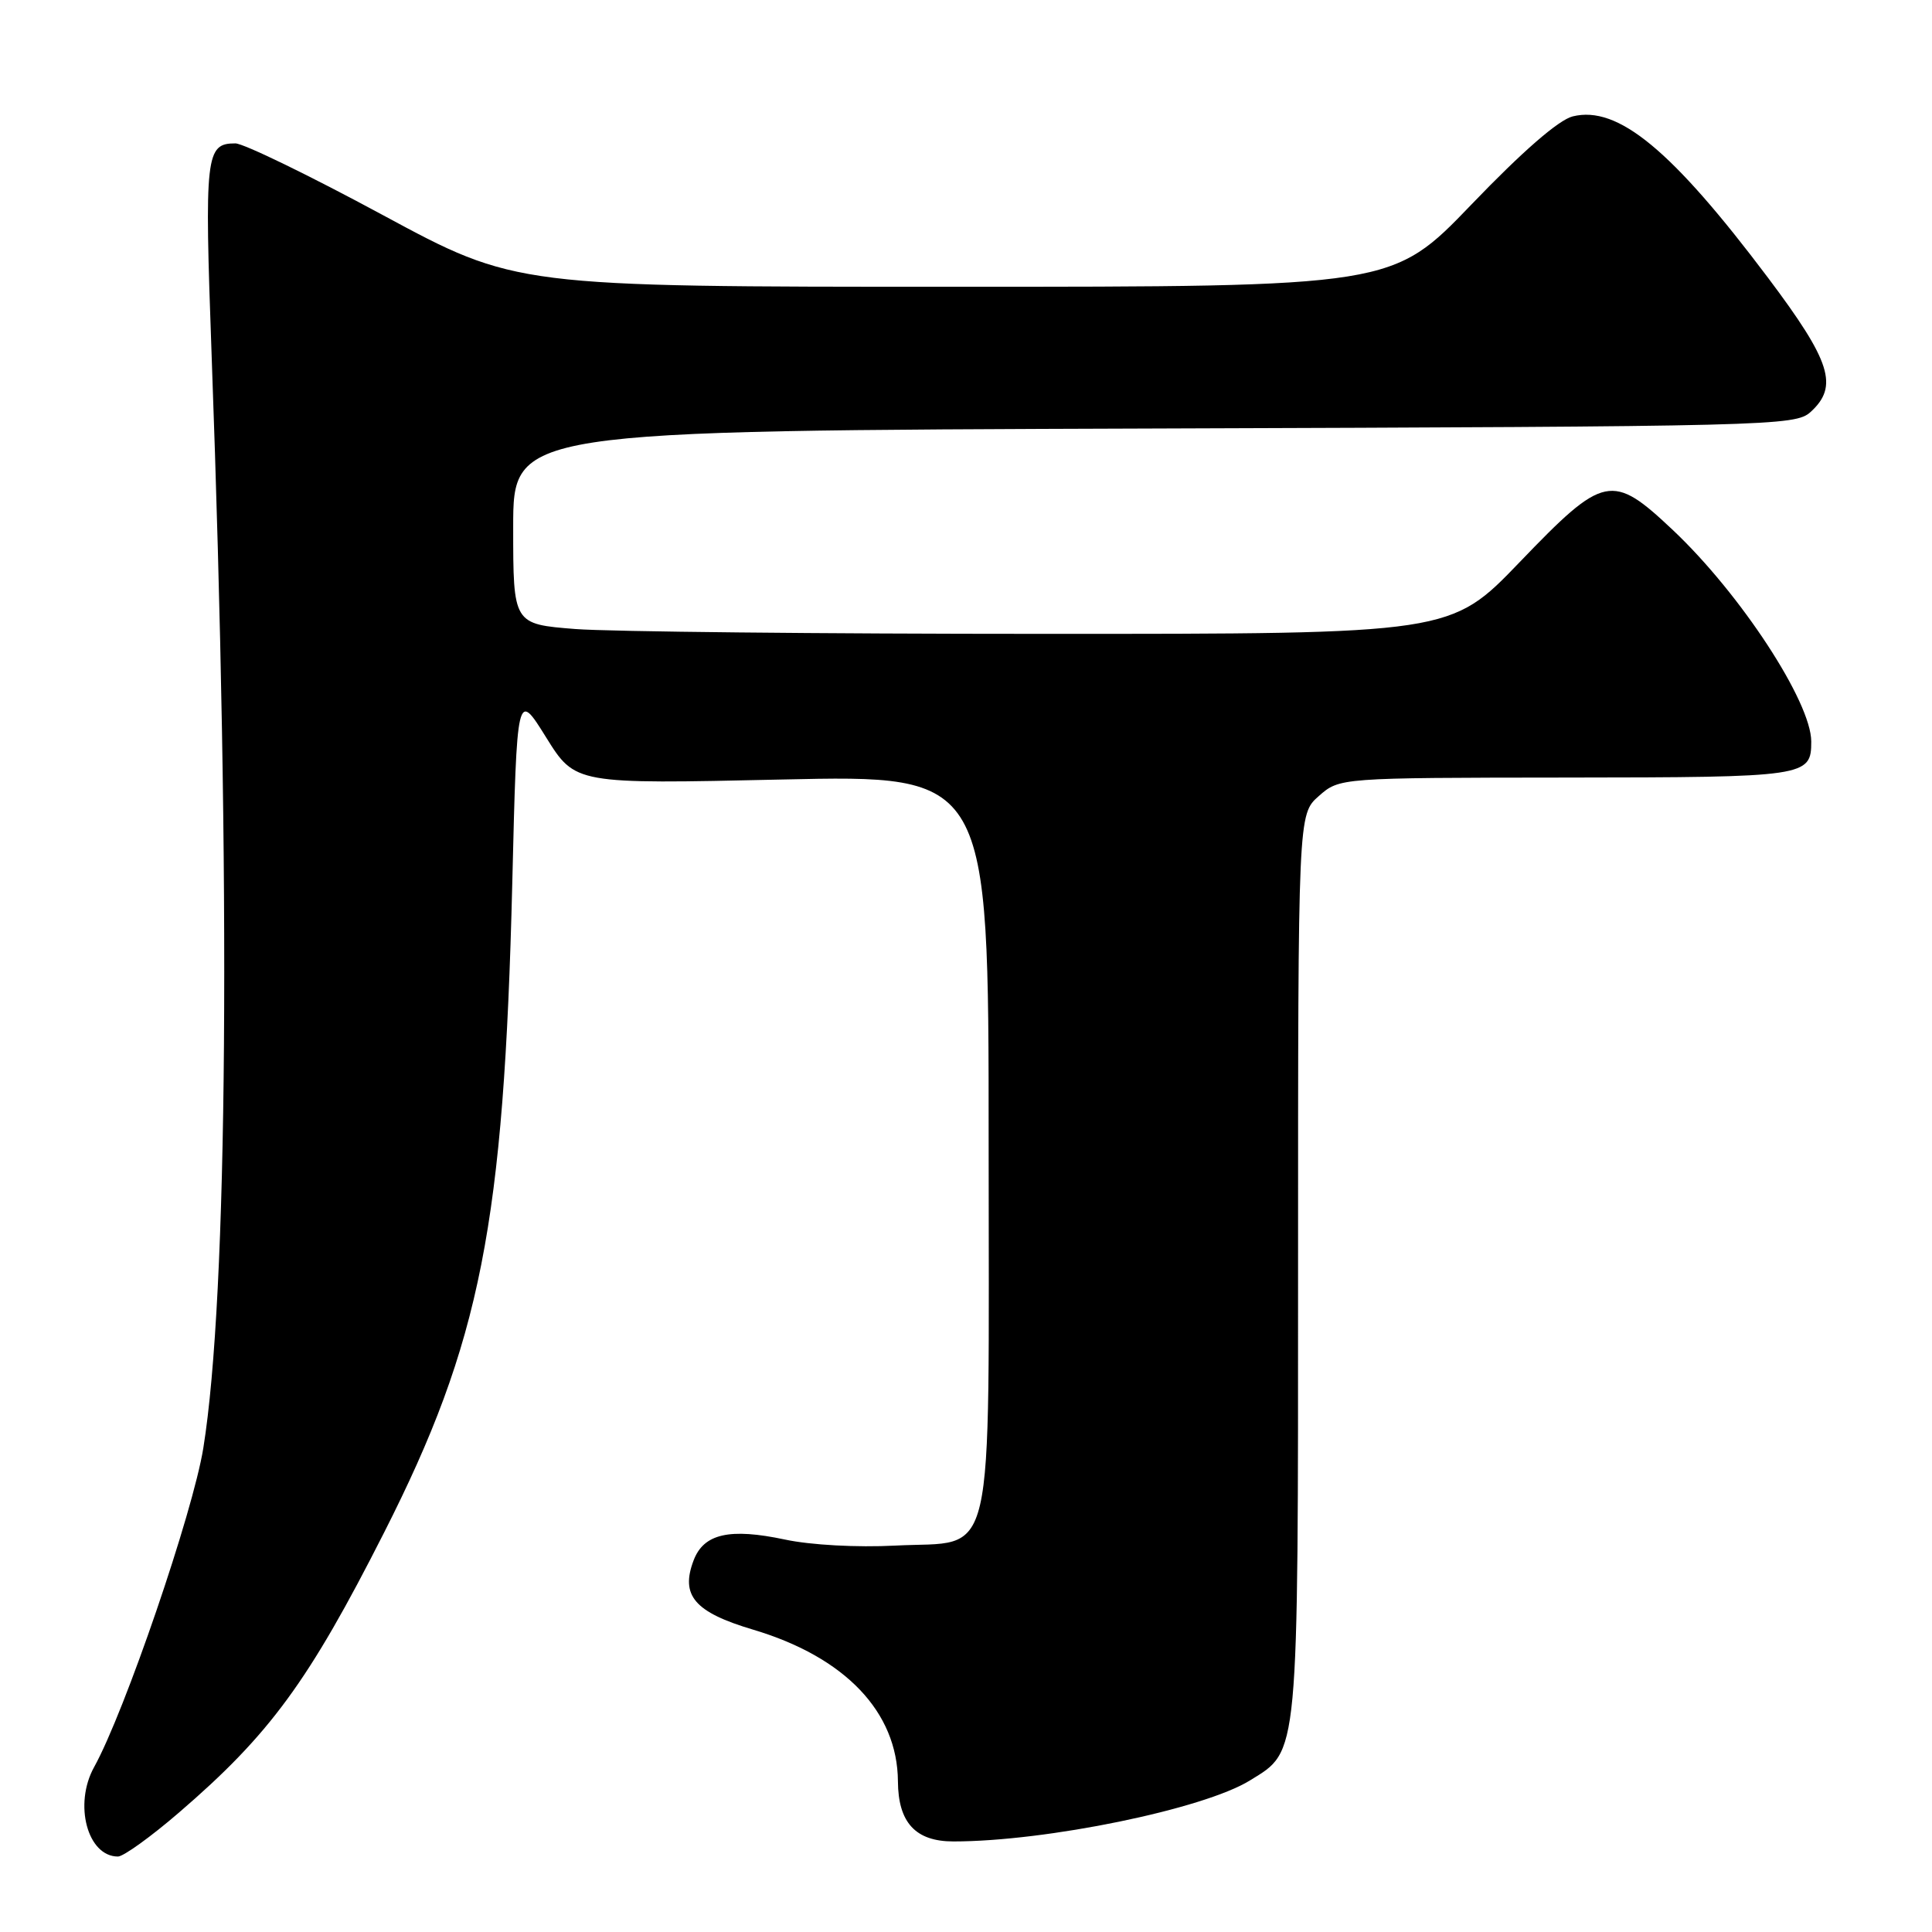 <?xml version="1.0" encoding="UTF-8" standalone="no"?>
<!DOCTYPE svg PUBLIC "-//W3C//DTD SVG 1.1//EN" "http://www.w3.org/Graphics/SVG/1.1/DTD/svg11.dtd" >
<svg xmlns="http://www.w3.org/2000/svg" xmlns:xlink="http://www.w3.org/1999/xlink" version="1.1" viewBox="0 0 256 256">
 <g >
 <path fill="currentColor"
d=" M 23.72 240.17 C 35.75 229.82 40.88 222.82 50.88 203.10 C 63.70 177.82 66.77 162.27 67.88 117.00 C 68.50 91.50 68.50 91.50 72.36 97.70 C 76.22 103.90 76.22 103.90 103.61 103.29 C 131.00 102.68 131.00 102.68 131.00 151.23 C 131.00 208.90 132.11 204.09 118.61 204.80 C 113.59 205.06 107.42 204.73 104.02 204.00 C 96.67 202.44 93.25 203.22 91.91 206.75 C 90.13 211.42 92.03 213.63 99.80 215.94 C 111.98 219.57 118.92 226.84 118.98 236.03 C 119.01 241.50 121.31 244.00 126.33 244.00 C 138.64 244.00 159.49 239.71 165.62 235.92 C 172.15 231.89 172.00 233.52 172.00 167.55 C 172.00 107.90 172.00 107.90 174.75 105.48 C 177.50 103.06 177.50 103.06 207.55 103.03 C 239.39 103.00 240.00 102.91 240.00 98.26 C 240.00 93.02 230.64 78.71 221.68 70.25 C 213.59 62.62 212.56 62.83 201.36 74.49 C 192.22 84.00 192.22 84.00 138.36 83.99 C 108.74 83.99 80.79 83.70 76.25 83.35 C 68.00 82.70 68.00 82.70 68.00 69.88 C 68.00 57.06 68.00 57.06 152.90 56.78 C 234.76 56.51 237.87 56.43 239.90 54.60 C 243.66 51.19 242.62 47.91 234.26 36.79 C 221.52 19.85 214.38 13.95 208.40 15.42 C 206.54 15.88 201.75 20.04 195.00 27.07 C 184.50 38.00 184.50 38.00 126.42 38.00 C 68.33 38.00 68.33 38.00 50.73 28.50 C 41.05 23.27 32.26 19.00 31.19 19.00 C 27.24 19.00 27.08 20.48 28.04 47.03 C 30.61 117.74 30.20 171.65 26.94 191.88 C 25.57 200.40 16.52 226.85 12.47 234.15 C 9.74 239.08 11.59 246.00 15.63 246.00 C 16.35 246.00 20.00 243.38 23.72 240.17 Z "/>
</g>
</svg>